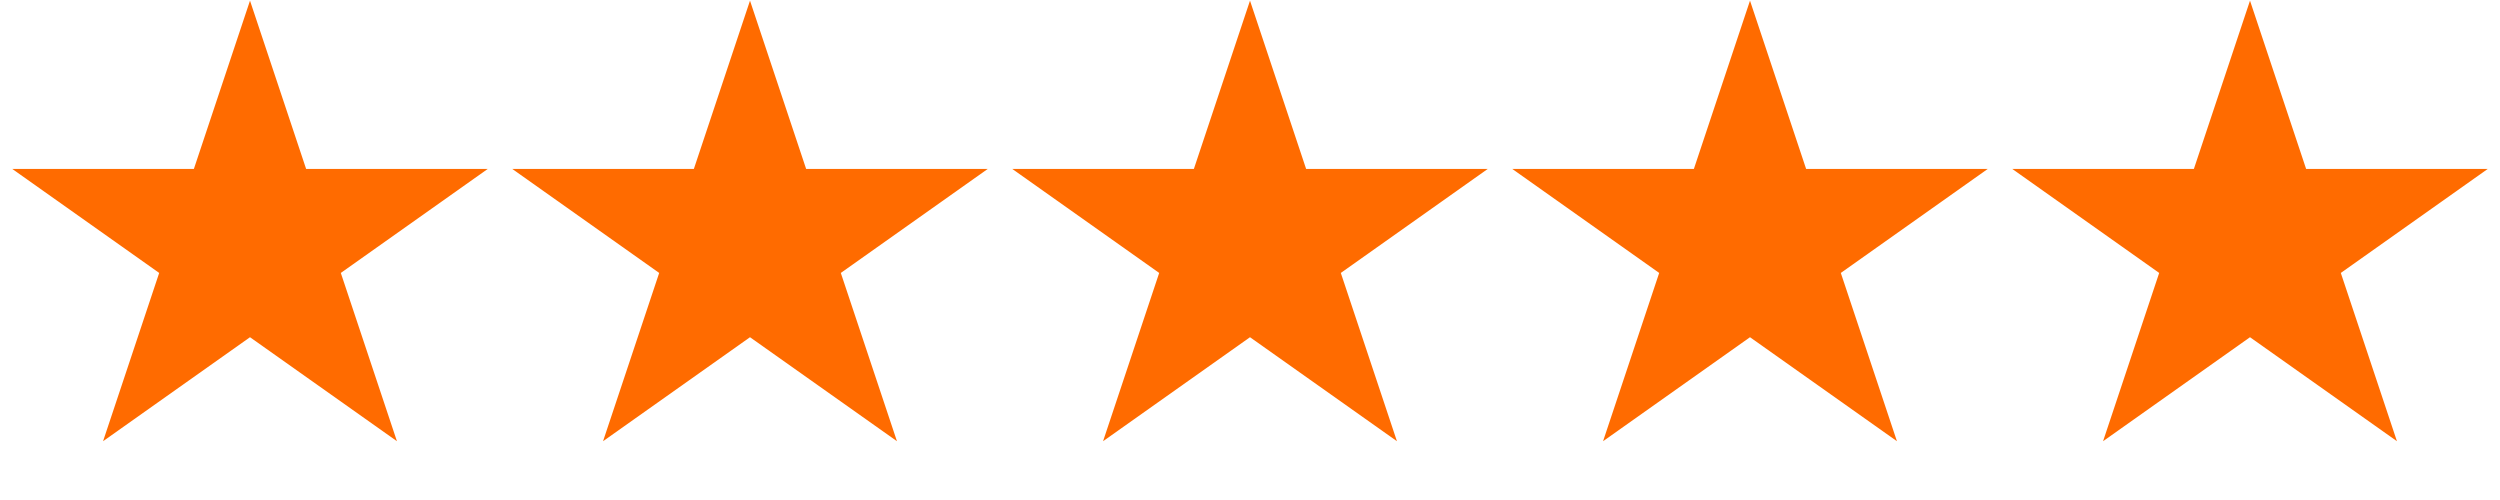 <svg width="165" height="33" viewBox="0 0 165 33" fill="none" xmlns="http://www.w3.org/2000/svg">
<path d="M16.5 0.043L20.204 11.149H32.192L22.494 18.014L26.198 29.12L16.5 22.256L6.802 29.12L10.506 18.014L0.808 11.149H12.796L16.5 0.043Z" fill="#FF6B00"/>
<path d="M49.5 0.043L53.205 11.149H65.192L55.494 18.014L59.199 29.12L49.5 22.256L39.801 29.12L43.506 18.014L33.808 11.149H45.795L49.5 0.043Z" fill="#FF6B00"/>
<path d="M82.5 0.043L86.204 11.149H98.192L88.494 18.014L92.198 29.12L82.5 22.256L72.802 29.12L76.506 18.014L66.808 11.149H78.796L82.5 0.043Z" fill="#FF6B00"/>
<path d="M115.5 0.043L119.204 11.149H131.192L121.494 18.014L125.198 29.12L115.5 22.256L105.802 29.12L109.506 18.014L99.808 11.149H111.796L115.5 0.043Z" fill="#FF6B00"/>
<path d="M148.5 0.043L152.204 11.149H164.192L154.494 18.014L158.198 29.12L148.5 22.256L138.802 29.12L142.506 18.014L132.808 11.149H144.796L148.5 0.043Z" fill="#FF6B00"/>
</svg>
